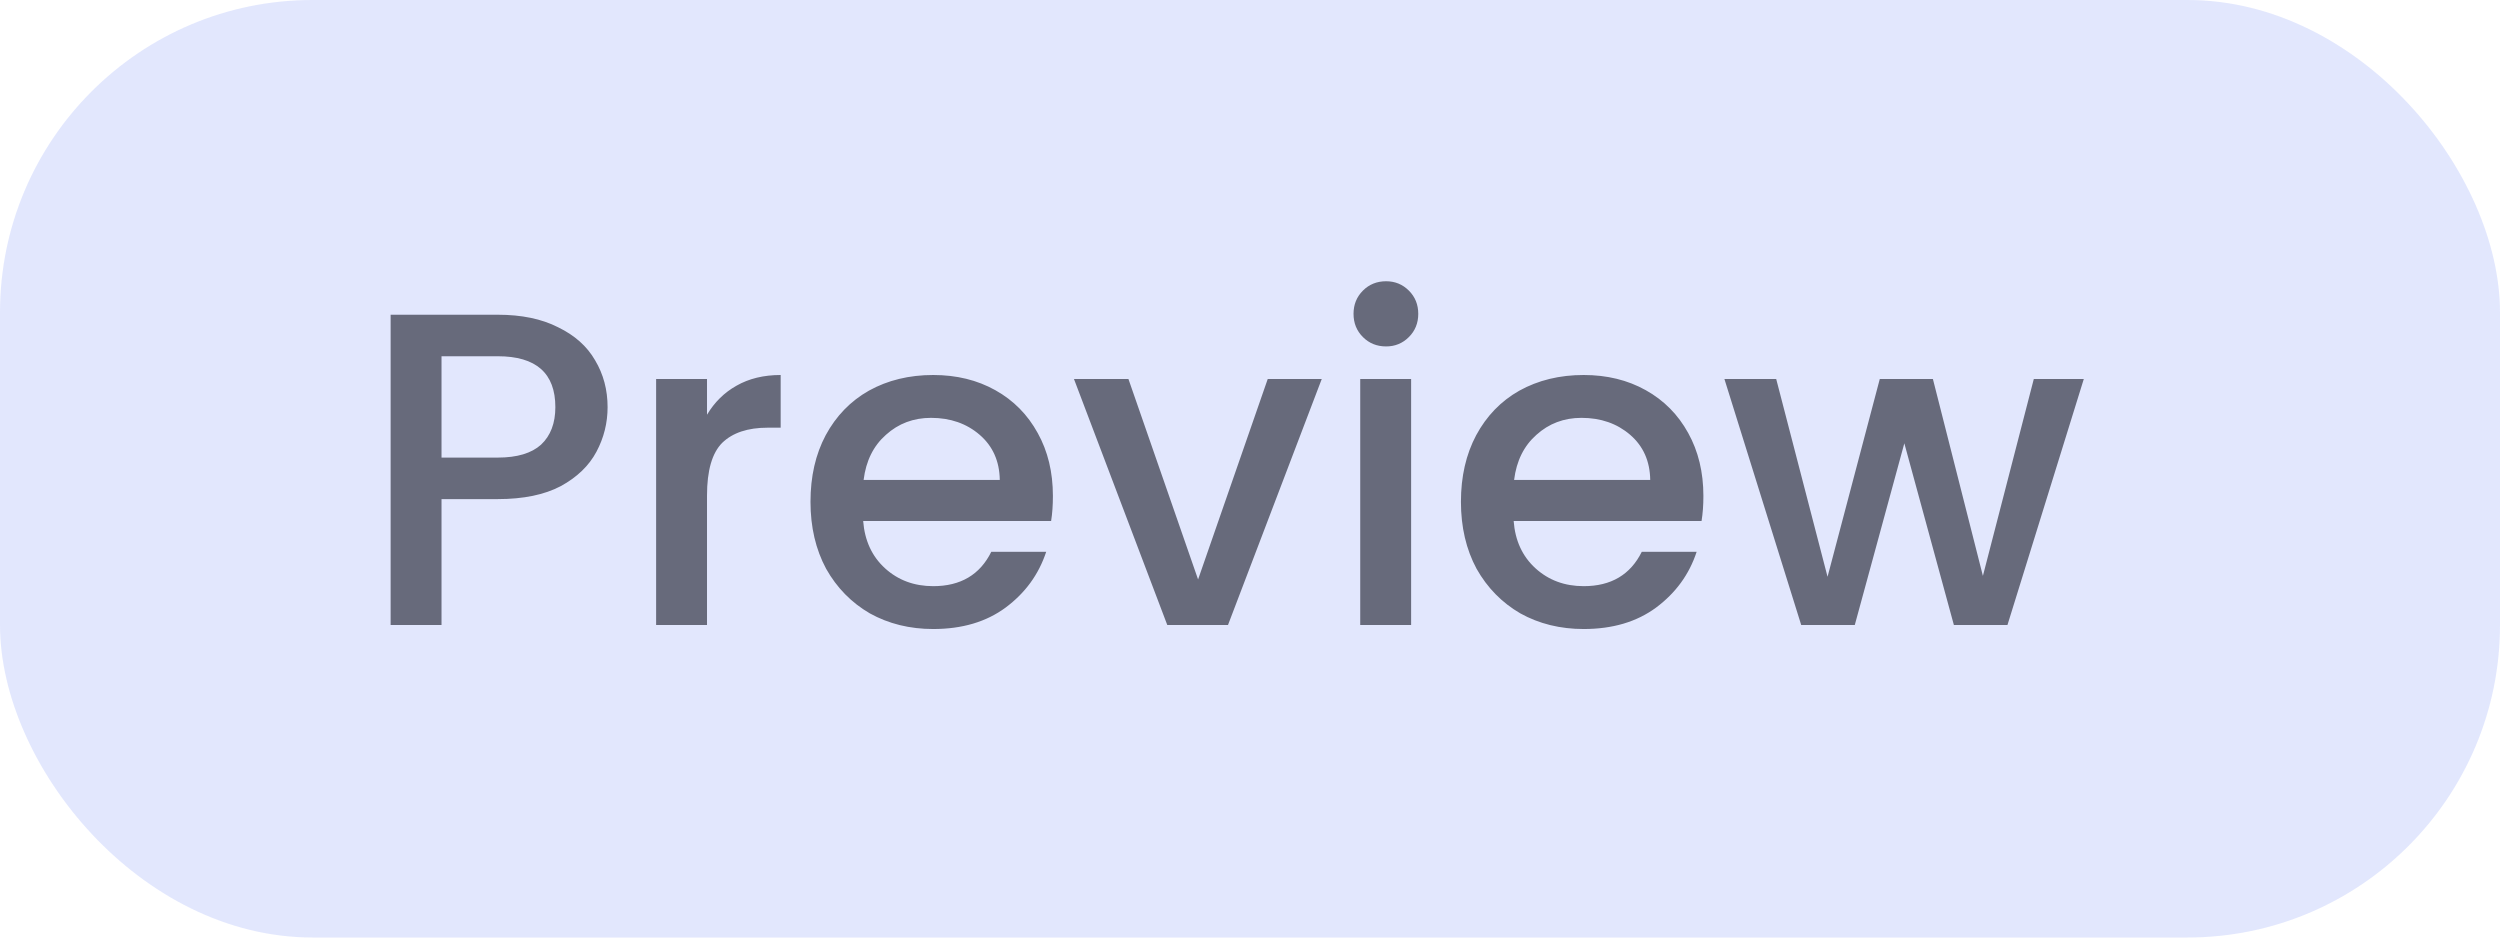 <svg width="56" height="21" viewBox="0 0 56 21" fill="none" xmlns="http://www.w3.org/2000/svg">
<rect width="56" height="21" rx="7" fill="#5570F1" fill-opacity="0.17"/>
<path d="M13.61 9.12C13.61 9.473 13.527 9.807 13.36 10.12C13.193 10.433 12.927 10.69 12.56 10.89C12.193 11.083 11.723 11.18 11.15 11.18H9.89V14H8.75V7.05H11.15C11.683 7.05 12.133 7.143 12.5 7.33C12.873 7.51 13.15 7.757 13.33 8.07C13.517 8.383 13.61 8.733 13.61 9.12ZM11.15 10.25C11.583 10.25 11.907 10.153 12.12 9.96C12.333 9.76 12.44 9.48 12.44 9.12C12.44 8.36 12.01 7.98 11.15 7.98H9.89V10.25H11.15ZM15.837 9.29C16.004 9.01 16.224 8.793 16.497 8.64C16.777 8.48 17.107 8.4 17.487 8.4V9.58H17.197C16.751 9.58 16.411 9.693 16.177 9.92C15.951 10.147 15.837 10.54 15.837 11.1V14H14.697V8.49H15.837V9.29ZM23.585 11.11C23.585 11.317 23.572 11.503 23.545 11.67H19.335C19.369 12.11 19.532 12.463 19.825 12.73C20.119 12.997 20.479 13.13 20.905 13.13C21.518 13.13 21.952 12.873 22.205 12.36H23.435C23.268 12.867 22.965 13.283 22.525 13.61C22.092 13.93 21.552 14.09 20.905 14.09C20.378 14.09 19.905 13.973 19.485 13.74C19.072 13.5 18.745 13.167 18.505 12.74C18.272 12.307 18.155 11.807 18.155 11.24C18.155 10.673 18.268 10.177 18.495 9.75C18.729 9.317 19.052 8.983 19.465 8.75C19.885 8.517 20.365 8.4 20.905 8.4C21.425 8.4 21.889 8.513 22.295 8.74C22.702 8.967 23.018 9.287 23.245 9.7C23.472 10.107 23.585 10.577 23.585 11.11ZM22.395 10.75C22.389 10.33 22.238 9.993 21.945 9.74C21.652 9.487 21.288 9.36 20.855 9.36C20.462 9.36 20.125 9.487 19.845 9.74C19.565 9.987 19.398 10.323 19.345 10.75H22.395ZM26.837 12.98L28.397 8.49H29.607L27.507 14H26.147L24.057 8.49H25.277L26.837 12.98ZM31.049 7.76C30.842 7.76 30.669 7.69 30.529 7.55C30.389 7.41 30.319 7.237 30.319 7.03C30.319 6.823 30.389 6.65 30.529 6.51C30.669 6.37 30.842 6.3 31.049 6.3C31.249 6.3 31.419 6.37 31.559 6.51C31.699 6.65 31.769 6.823 31.769 7.03C31.769 7.237 31.699 7.41 31.559 7.55C31.419 7.69 31.249 7.76 31.049 7.76ZM31.609 8.49V14H30.469V8.49H31.609ZM38.156 11.11C38.156 11.317 38.142 11.503 38.115 11.67H33.906C33.939 12.11 34.102 12.463 34.395 12.73C34.689 12.997 35.049 13.13 35.475 13.13C36.089 13.13 36.522 12.873 36.776 12.36H38.005C37.839 12.867 37.535 13.283 37.096 13.61C36.662 13.93 36.122 14.09 35.475 14.09C34.949 14.09 34.475 13.973 34.056 13.74C33.642 13.5 33.316 13.167 33.075 12.74C32.842 12.307 32.725 11.807 32.725 11.24C32.725 10.673 32.839 10.177 33.066 9.75C33.299 9.317 33.622 8.983 34.035 8.75C34.456 8.517 34.935 8.4 35.475 8.4C35.995 8.4 36.459 8.513 36.865 8.74C37.272 8.967 37.589 9.287 37.816 9.7C38.042 10.107 38.156 10.577 38.156 11.11ZM36.965 10.75C36.959 10.33 36.809 9.993 36.516 9.74C36.222 9.487 35.859 9.36 35.425 9.36C35.032 9.36 34.696 9.487 34.416 9.74C34.136 9.987 33.969 10.323 33.916 10.75H36.965ZM46.677 8.49L44.967 14H43.767L42.657 9.93L41.547 14H40.347L38.627 8.49H39.787L40.937 12.92L42.107 8.49H43.297L44.417 12.9L45.557 8.49H46.677Z" fill="#676A7B"/>
</svg>
